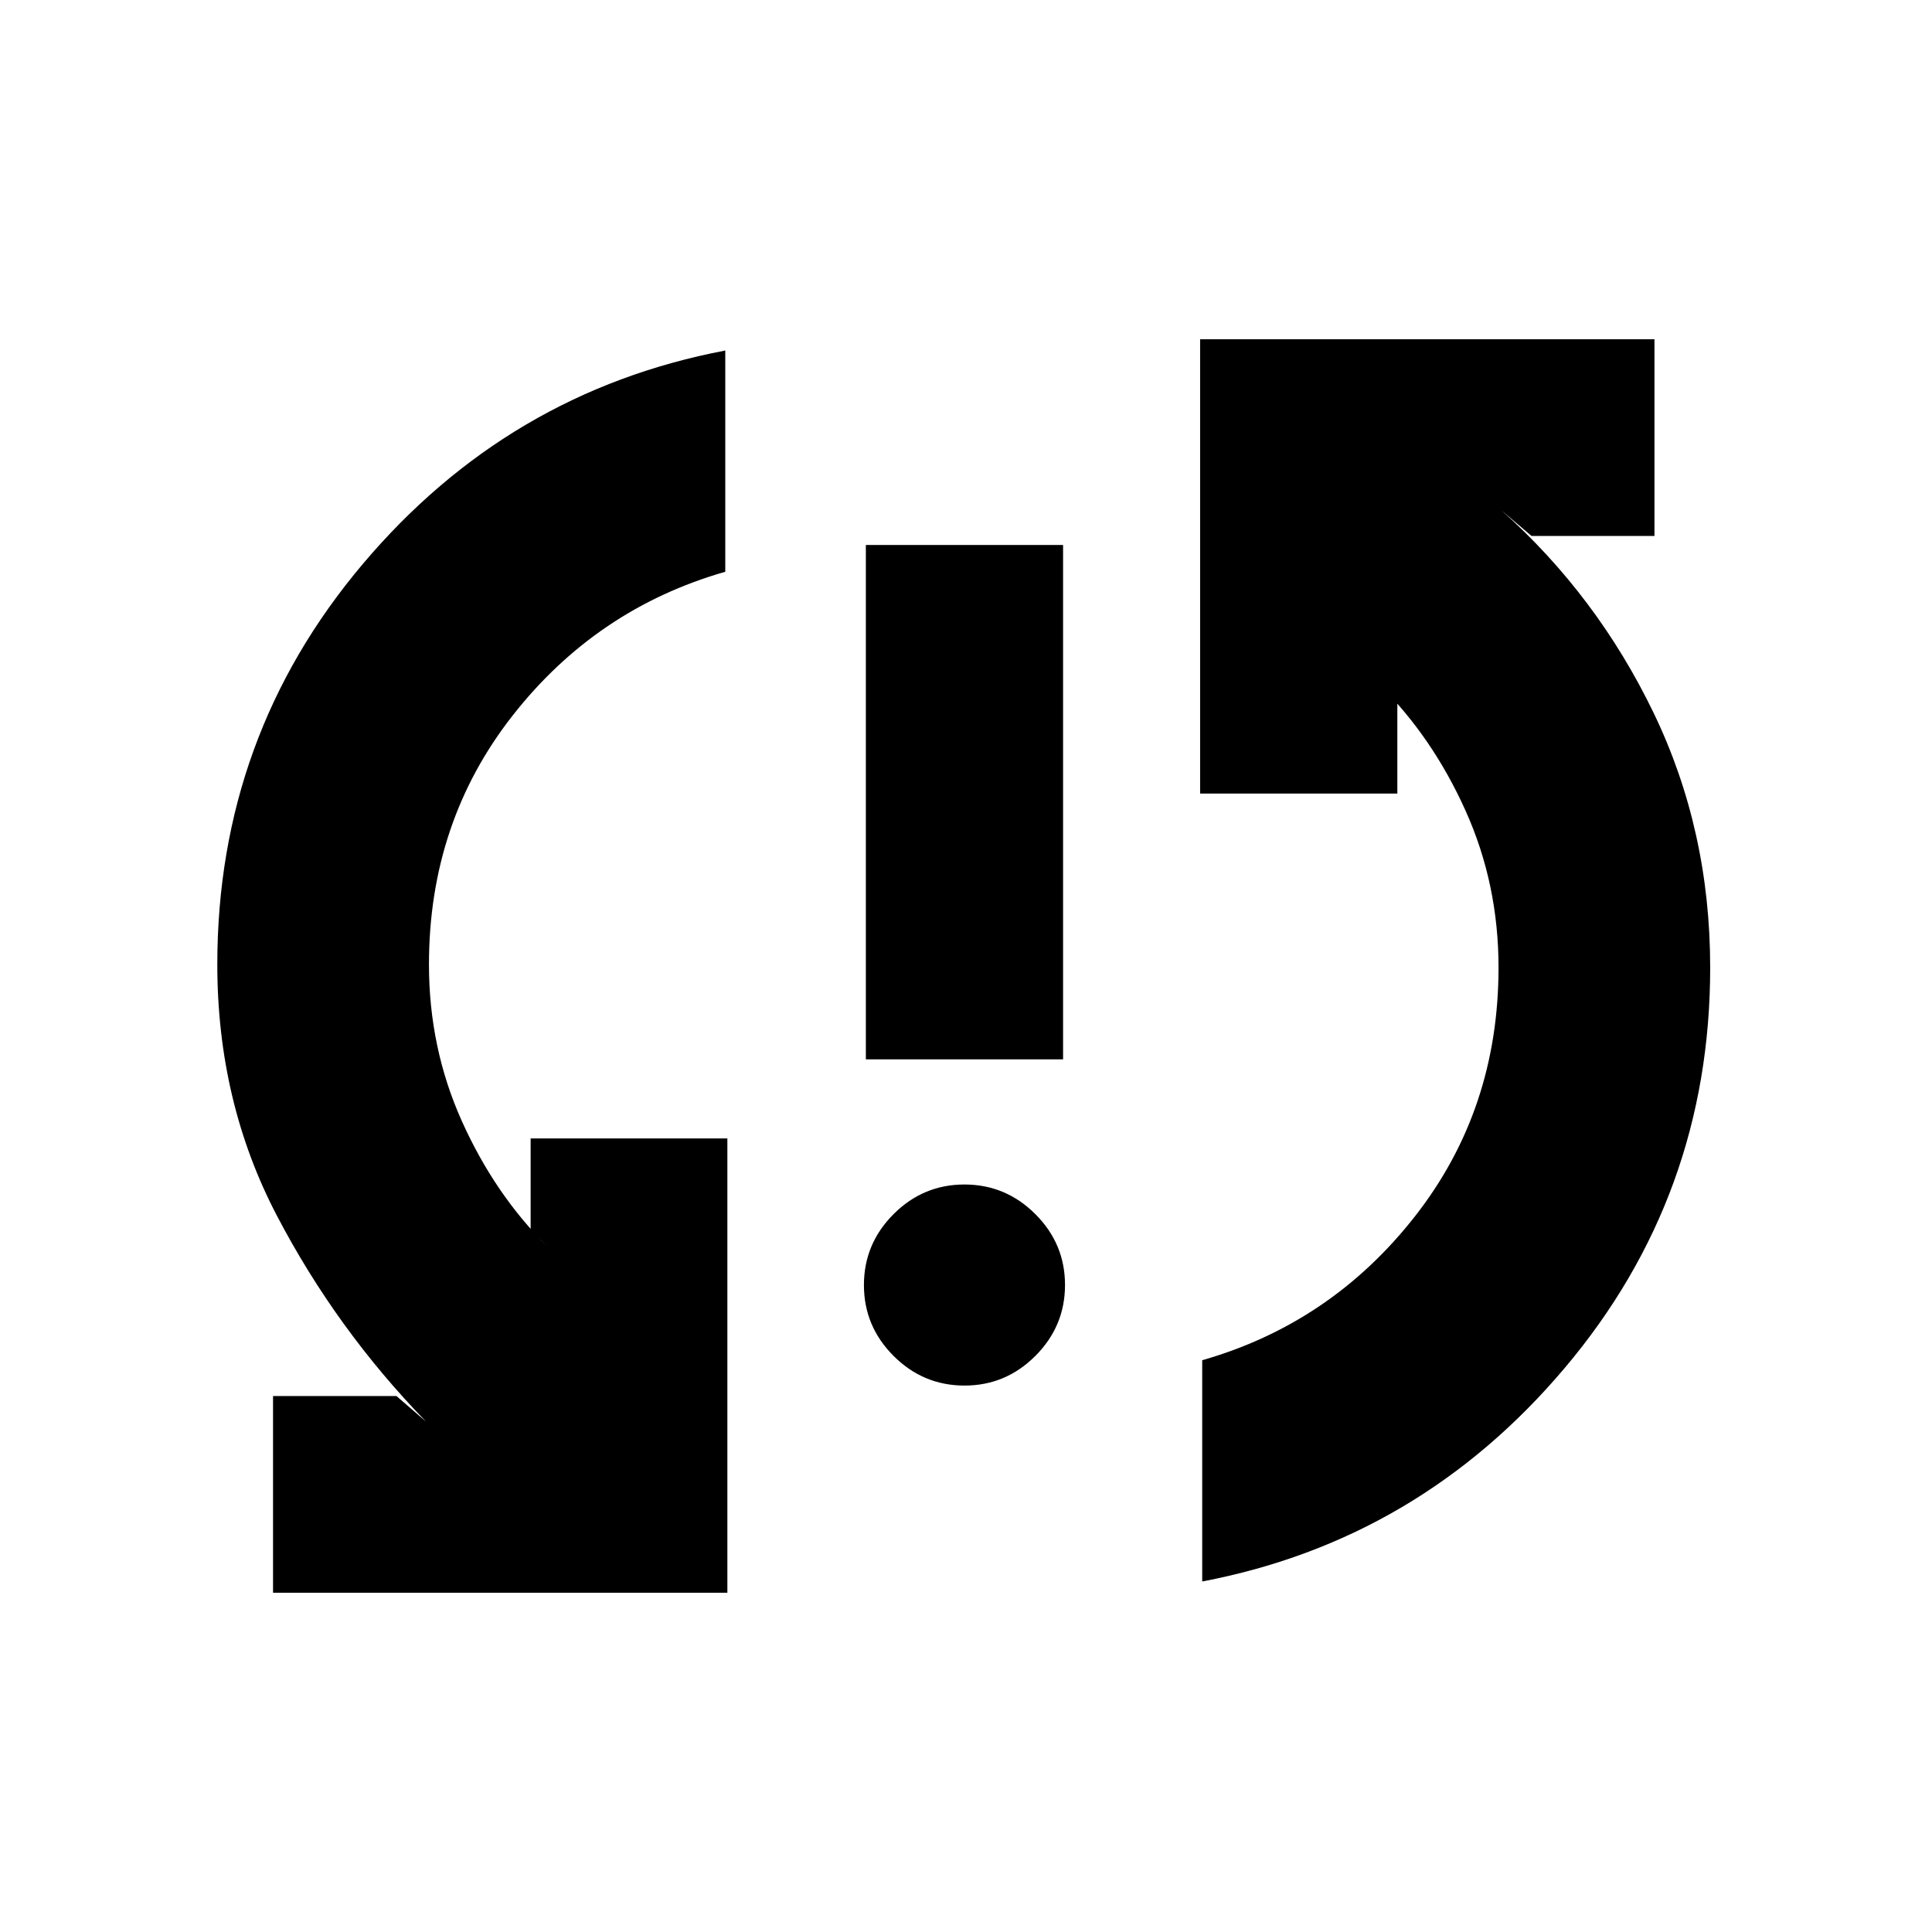 <svg xmlns="http://www.w3.org/2000/svg" height="20" viewBox="0 -960 960 960" width="20"><path d="M135.67-168.57v-97.76h61.31l14.72 12.72q-44.48-45.72-74.1-102.31-29.62-56.59-29.62-124.84 0-113.39 72.27-198.97 72.27-85.57 180.14-106.1v109.94q-64 18.32-105.62 71.38-41.62 53.06-41.62 123.75 0 41.52 16.38 77.92 16.38 36.41 42.62 62.41l-8.48-8.72v-45.18h97.76v225.76H135.67Zm343.59-102.95q-20.5 0-35.24-14.72-14.74-14.73-14.74-35.22 0-20.5 14.72-35.24 14.73-14.73 35.22-14.73 20.5 0 35.24 14.72 14.74 14.72 14.74 35.21 0 20.5-14.73 35.24-14.72 14.74-35.21 14.74Zm-49.02-162.09V-689.2h98v255.59h-98Zm167.13 259.44v-109.94q64-18.32 105.62-71.38 41.62-53.06 41.62-123.75 0-41.52-16.38-77.92-16.38-36.41-42.62-62.41l8.72 8.72v45.18h-98v-225.76h225.76v97.76h-61.07l-14.95-12.72q47.5 42.38 75.61 100.64 28.1 58.27 28.1 126.51 0 113.39-72.27 198.97-72.27 85.57-180.14 106.1Z"/></svg>
